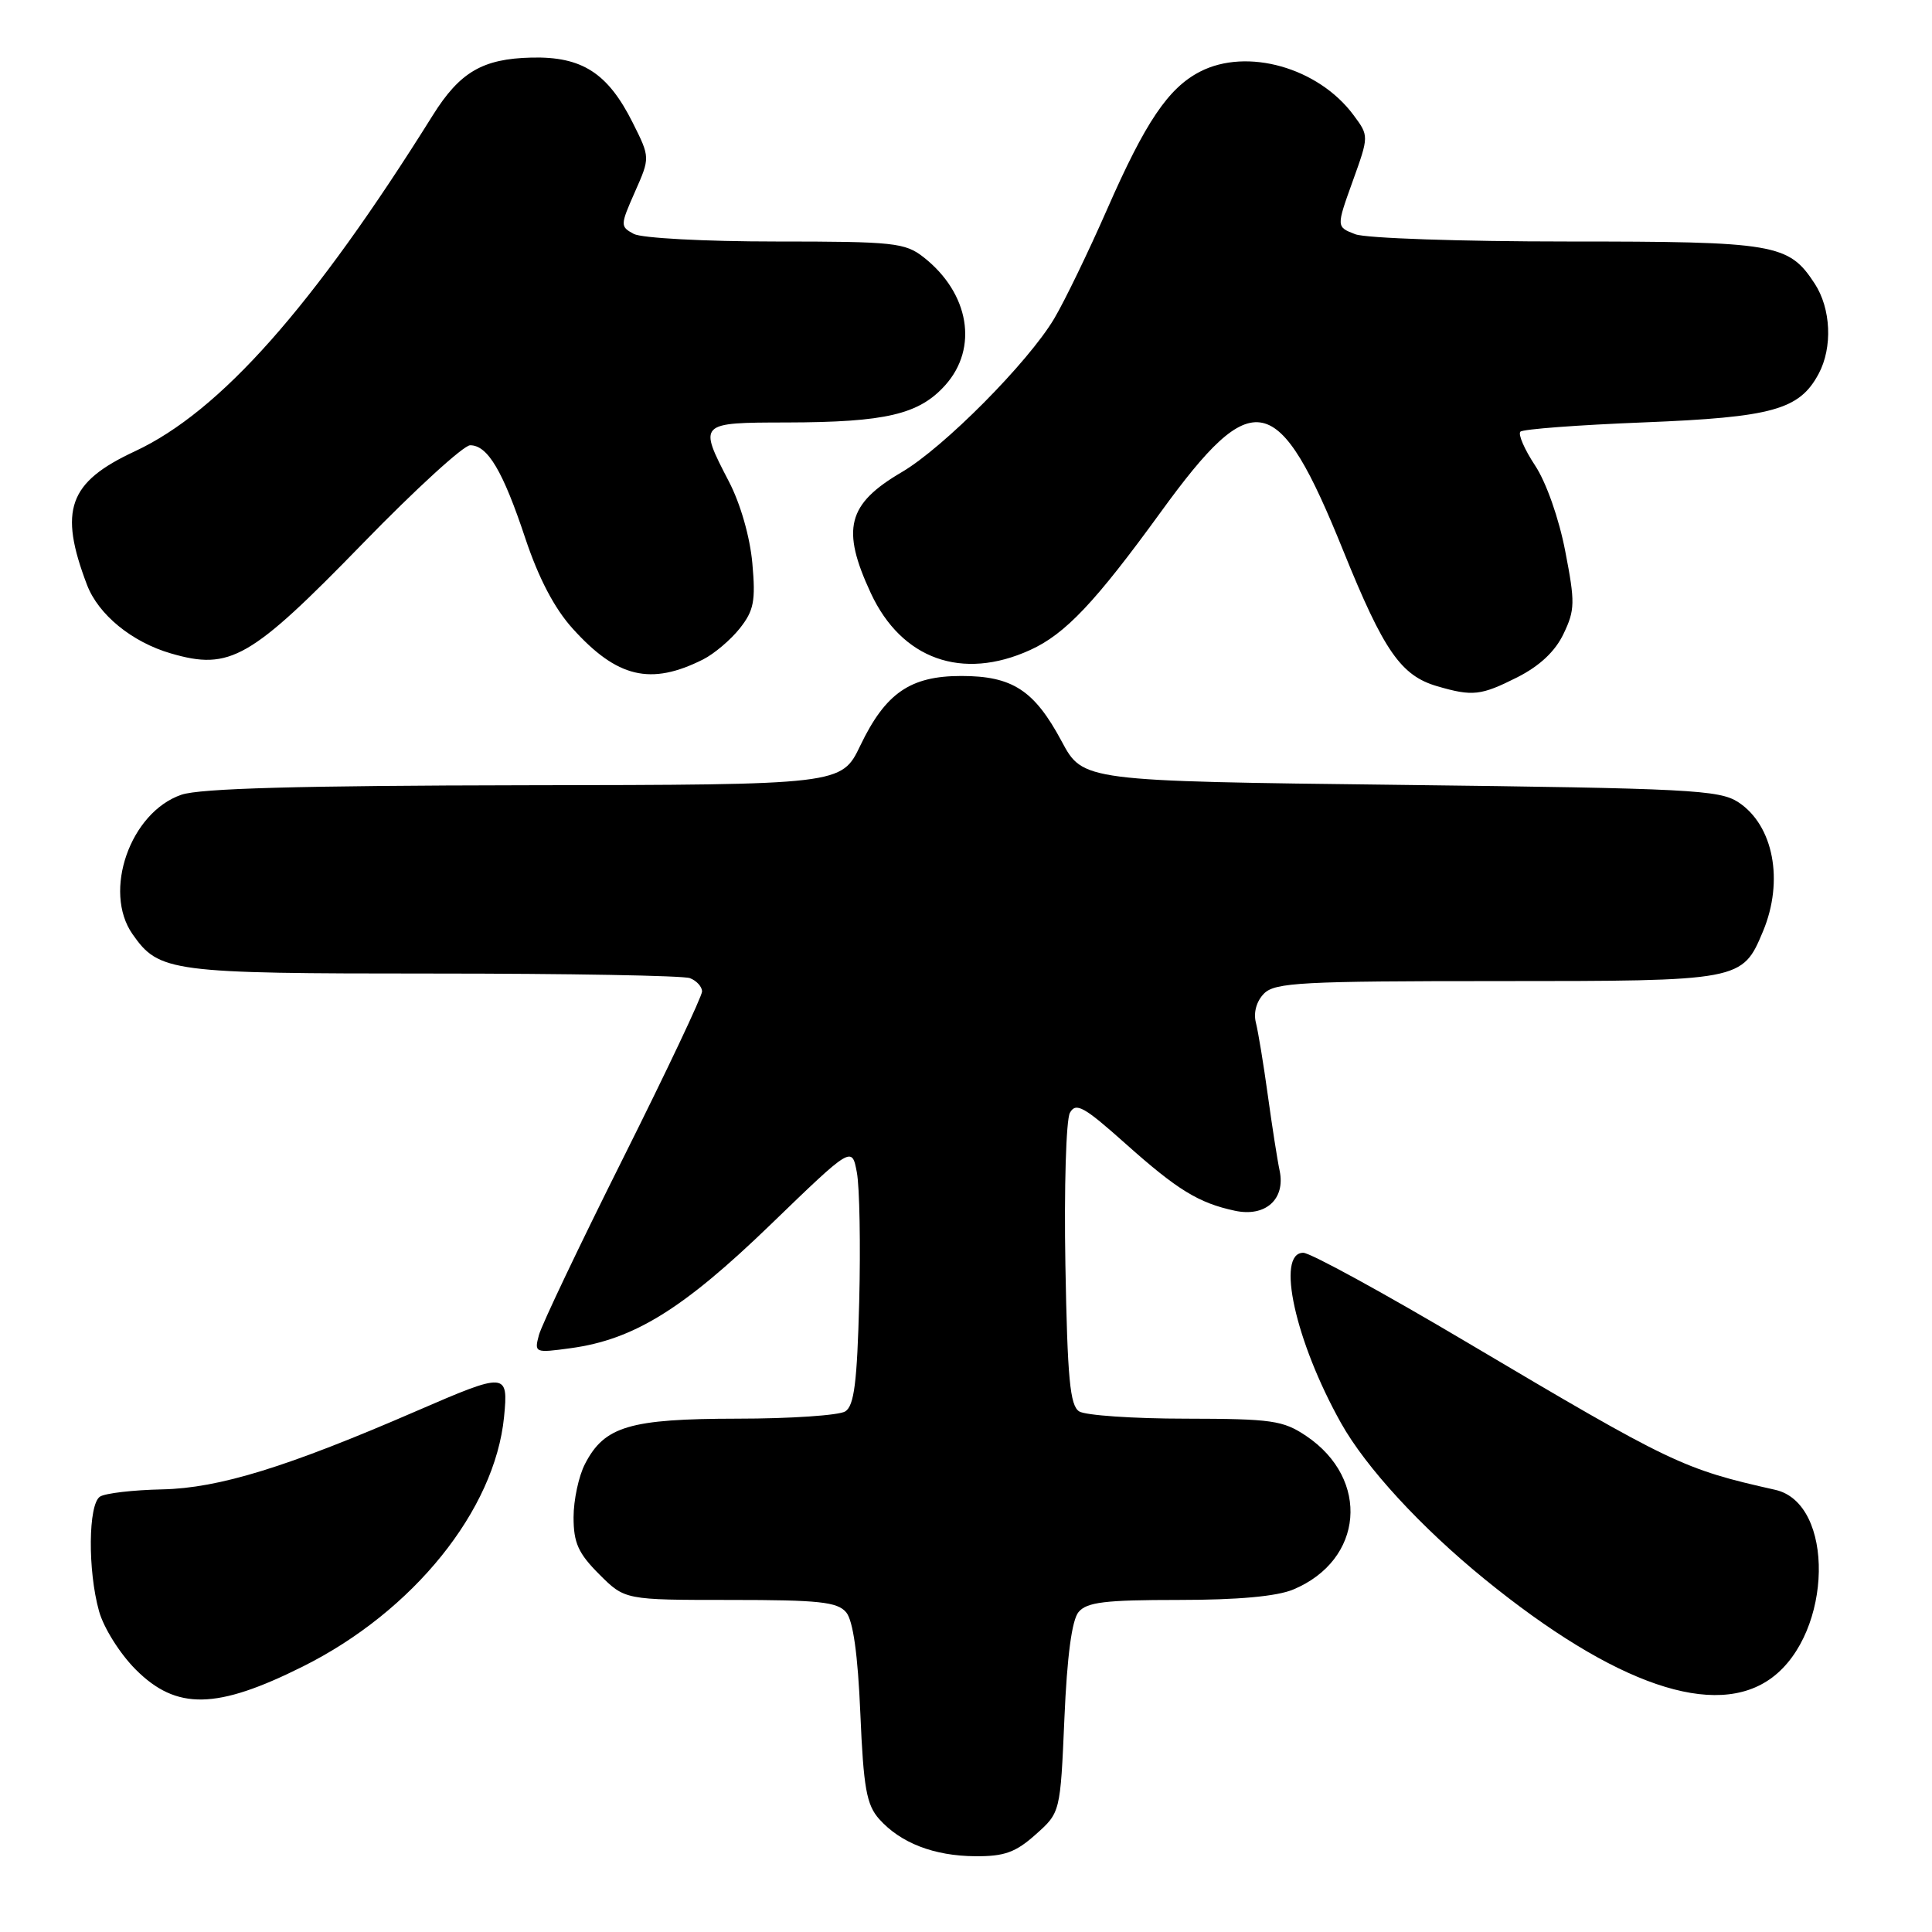 <?xml version="1.0" encoding="UTF-8" standalone="no"?>
<!DOCTYPE svg PUBLIC "-//W3C//DTD SVG 1.1//EN" "http://www.w3.org/Graphics/SVG/1.1/DTD/svg11.dtd" >
<svg xmlns="http://www.w3.org/2000/svg" xmlns:xlink="http://www.w3.org/1999/xlink" version="1.1" viewBox="0 0 256 256">
 <g >
 <path fill="currentColor"
d=" M 137.23 243.08 C 140.50 240.17 140.50 240.17 141.04 227.69 C 141.39 219.46 142.03 214.67 142.91 213.61 C 144.00 212.29 146.43 212.00 156.15 212.00 C 164.01 212.00 169.19 211.53 171.36 210.62 C 180.69 206.73 181.59 196.01 173.09 190.28 C 170.01 188.21 168.55 188.00 157.10 187.98 C 150.17 187.98 143.82 187.54 143.00 187.02 C 141.78 186.25 141.44 182.68 141.17 167.59 C 140.99 157.41 141.26 148.36 141.77 147.45 C 142.56 146.03 143.62 146.62 149.08 151.49 C 156.00 157.67 158.81 159.40 163.63 160.43 C 167.67 161.30 170.35 158.91 169.56 155.13 C 169.25 153.68 168.55 149.17 167.99 145.11 C 167.43 141.04 166.72 136.72 166.41 135.50 C 166.07 134.15 166.50 132.65 167.50 131.64 C 168.95 130.19 172.59 130.00 198.35 130.00 C 230.74 130.00 230.86 129.98 233.61 123.40 C 236.40 116.71 235.00 109.36 230.34 106.30 C 227.84 104.66 223.86 104.46 185.55 104.00 C 143.50 103.50 143.50 103.50 140.67 98.22 C 137.05 91.46 134.15 89.57 127.37 89.57 C 120.62 89.57 117.34 91.83 114.00 98.78 C 111.50 103.99 111.50 103.99 69.50 104.05 C 39.70 104.10 26.49 104.46 24.03 105.31 C 17.25 107.64 13.59 118.11 17.56 123.78 C 21.08 128.81 22.55 129.00 57.37 129.00 C 75.23 129.00 90.55 129.27 91.42 129.61 C 92.29 129.94 93.01 130.73 93.03 131.36 C 93.04 131.99 88.33 141.95 82.55 153.50 C 76.77 165.05 71.76 175.58 71.41 176.90 C 70.78 179.26 70.87 179.29 75.63 178.64 C 83.98 177.50 90.51 173.47 102.09 162.28 C 112.88 151.85 112.88 151.85 113.54 155.36 C 113.90 157.30 114.04 165.00 113.85 172.47 C 113.57 183.20 113.18 186.27 112.00 187.02 C 111.17 187.54 104.74 187.98 97.70 187.98 C 83.42 188.00 80.09 188.99 77.52 193.97 C 76.68 195.58 76.00 198.77 76.00 201.05 C 76.00 204.44 76.63 205.83 79.40 208.60 C 82.80 212.00 82.80 212.00 96.78 212.00 C 108.55 212.00 110.97 212.26 112.13 213.65 C 113.04 214.76 113.67 219.21 114.00 227.05 C 114.42 236.94 114.82 239.15 116.50 241.04 C 119.34 244.21 123.75 245.92 129.23 245.96 C 133.08 245.99 134.58 245.45 137.23 243.08 Z  M 40.13 220.82 C 54.76 213.52 65.57 200.11 66.79 187.75 C 67.37 181.82 67.11 181.80 55.25 186.94 C 38.03 194.41 29.01 197.19 21.50 197.35 C 17.65 197.43 13.94 197.86 13.25 198.31 C 11.69 199.32 11.61 208.07 13.12 213.48 C 13.73 215.69 15.89 219.13 17.99 221.23 C 23.39 226.63 28.70 226.53 40.13 220.82 Z  M 234.81 222.29 C 242.85 216.29 243.14 199.19 235.23 197.41 C 222.99 194.66 221.53 193.96 194.44 177.90 C 183.40 171.35 173.62 166.00 172.69 166.00 C 169.04 166.00 171.63 177.73 177.68 188.54 C 180.97 194.43 188.28 202.37 196.74 209.26 C 214.00 223.30 227.34 227.87 234.81 222.29 Z  M 201.04 89.75 C 204.00 88.25 206.06 86.33 207.17 84.00 C 208.70 80.82 208.72 79.82 207.40 73.02 C 206.57 68.70 204.88 63.90 203.40 61.67 C 202.00 59.55 201.13 57.54 201.46 57.20 C 201.80 56.86 209.15 56.31 217.79 55.97 C 234.86 55.29 238.43 54.30 240.98 49.53 C 242.85 46.04 242.62 40.88 240.45 37.57 C 237.00 32.29 235.27 32.00 207.61 32.00 C 193.60 32.00 180.99 31.57 179.59 31.04 C 177.06 30.07 177.06 30.07 179.23 24.04 C 181.40 18.01 181.40 18.01 179.35 15.25 C 174.68 8.95 165.23 6.28 159.00 9.50 C 154.80 11.67 151.77 16.17 146.70 27.73 C 144.23 33.36 141.07 39.89 139.68 42.23 C 136.22 48.04 125.04 59.31 119.49 62.56 C 112.27 66.79 111.43 70.08 115.39 78.60 C 119.47 87.36 127.50 90.23 136.50 86.13 C 141.15 84.02 145.11 79.83 153.83 67.82 C 166.12 50.89 169.34 51.58 178.00 73.00 C 183.36 86.26 185.63 89.53 190.44 90.93 C 195.14 92.30 196.23 92.17 201.04 89.75 Z  M 93.16 87.38 C 94.63 86.64 96.81 84.79 98.02 83.27 C 99.89 80.91 100.14 79.64 99.69 74.64 C 99.38 71.17 98.12 66.75 96.58 63.80 C 92.54 56.00 92.53 56.00 104.25 55.98 C 117.37 55.95 121.78 54.91 125.25 51.04 C 129.67 46.11 128.44 38.85 122.39 34.09 C 119.93 32.16 118.45 32.00 102.80 32.00 C 93.38 32.00 85.04 31.55 83.99 31.00 C 82.17 30.02 82.17 29.87 84.13 25.43 C 86.15 20.87 86.15 20.87 83.83 16.24 C 80.53 9.66 77.11 7.47 70.43 7.63 C 63.95 7.78 60.93 9.55 57.35 15.27 C 41.48 40.66 29.18 54.53 17.87 59.80 C 9.07 63.89 7.75 67.58 11.53 77.50 C 13.04 81.45 17.48 85.08 22.64 86.58 C 30.49 88.87 33.17 87.33 48.11 71.97 C 55.04 64.84 61.43 59.00 62.30 59.00 C 64.62 59.00 66.64 62.40 69.61 71.34 C 71.37 76.61 73.47 80.63 75.88 83.29 C 81.77 89.82 86.22 90.87 93.16 87.38 Z "/>
</g>
</svg>